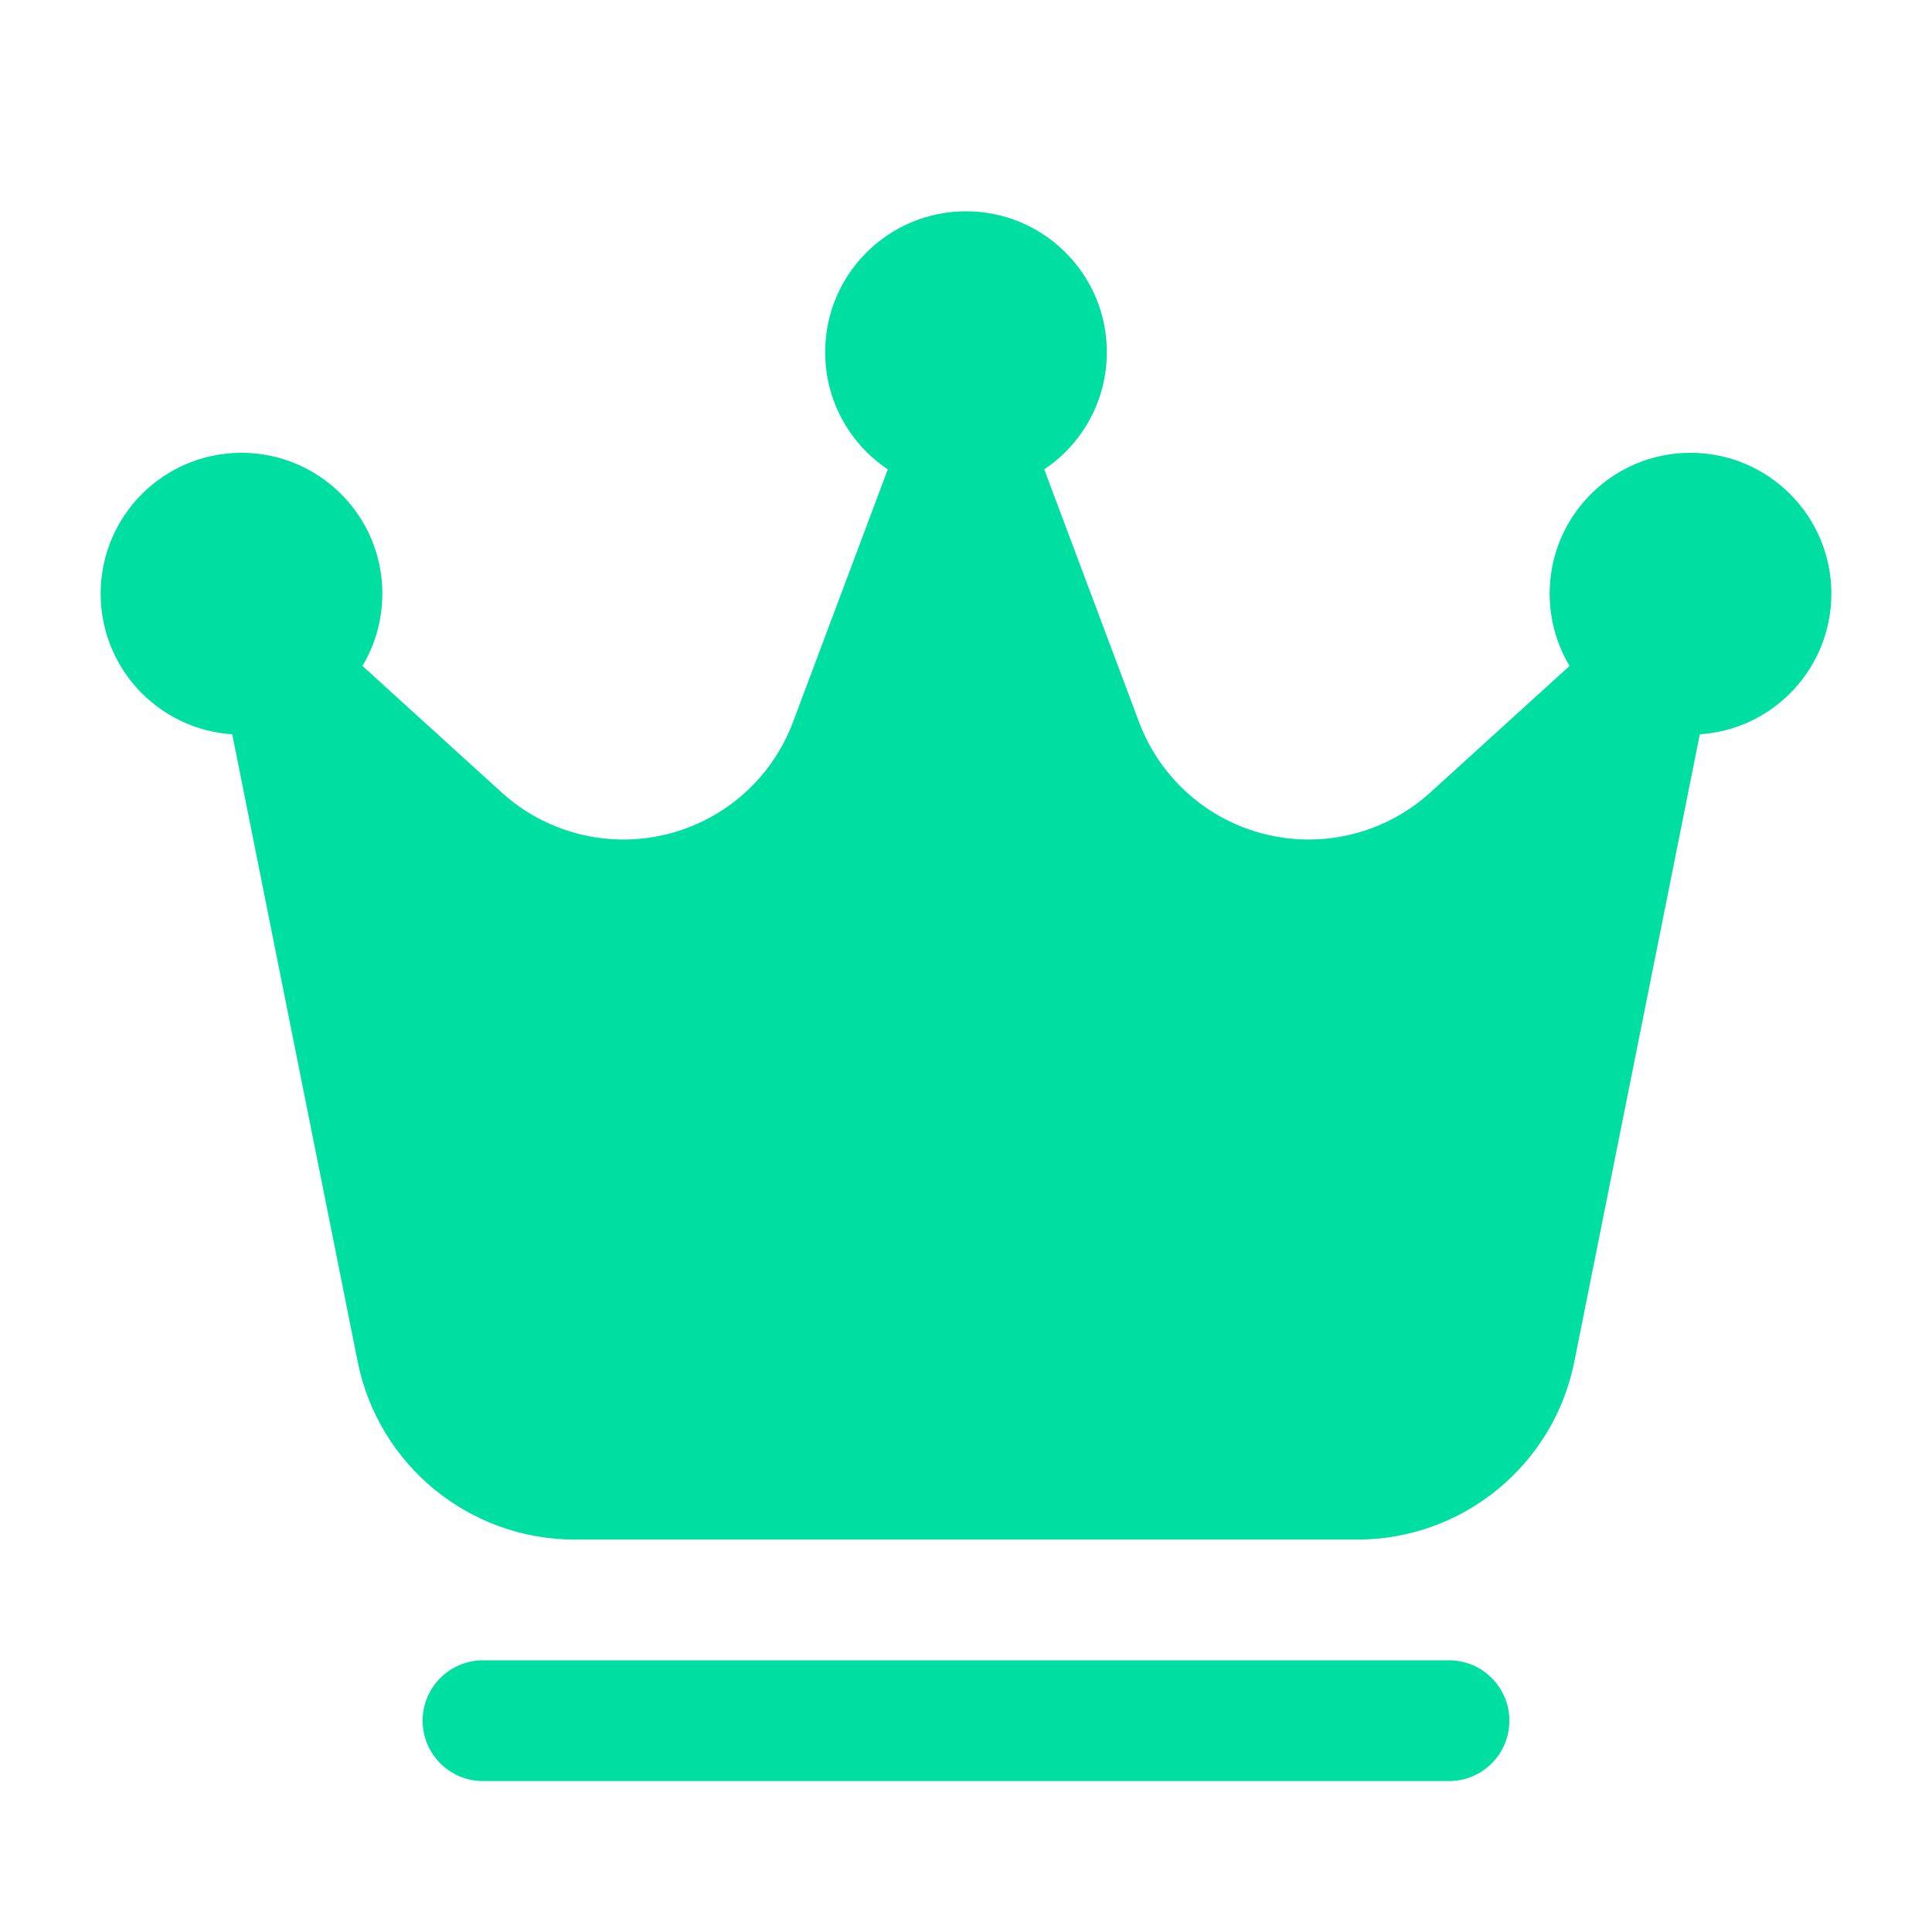 <svg width="32" height="32" viewBox="0 0 32 32" fill="none" xmlns="http://www.w3.org/2000/svg">
<path d="M16 8.167C17.289 8.167 18.333 7.122 18.333 5.833C18.333 4.545 17.289 3.5 16 3.5C14.711 3.5 13.667 4.545 13.667 5.833C13.667 7.122 14.711 8.167 16 8.167Z" fill="#00DFA2"/>
<path d="M28 12.167C29.289 12.167 30.333 11.122 30.333 9.833C30.333 8.545 29.289 7.5 28 7.5C26.711 7.5 25.667 8.545 25.667 9.833C25.667 11.122 26.711 12.167 28 12.167Z" fill="#00DFA2"/>
<path d="M4 12.167C5.289 12.167 6.333 11.122 6.333 9.833C6.333 8.545 5.289 7.5 4 7.5C2.711 7.5 1.667 8.545 1.667 9.833C1.667 11.122 2.711 12.167 4 12.167Z" fill="#00DFA2"/>
<path fill-rule="evenodd" clip-rule="evenodd" d="M28.314 11.363C28.399 10.938 28.202 10.509 27.827 10.296C27.451 10.084 26.98 10.136 26.66 10.427C26.66 10.427 25.266 11.694 23.692 13.125C22.956 13.794 21.936 14.055 20.97 13.821C20.003 13.588 19.215 12.89 18.866 11.959L16.936 6.816C16.79 6.425 16.418 6.167 16 6.167C15.583 6.167 15.211 6.425 15.064 6.816L13.135 11.959C12.786 12.89 11.998 13.588 11.031 13.821C10.064 14.055 9.044 13.794 8.308 13.125C6.735 11.694 5.34 10.427 5.34 10.427C5.02 10.136 4.55 10.084 4.174 10.296C3.799 10.509 3.602 10.938 3.687 11.363C3.687 11.363 5.171 18.782 5.924 22.552C6.267 24.267 7.772 25.5 9.52 25.5H22.48C24.228 25.5 25.734 24.267 26.076 22.552C26.83 18.782 28.314 11.363 28.314 11.363Z" fill="#00DFA2"/>
<path fill-rule="evenodd" clip-rule="evenodd" d="M24 27.5H8C7.448 27.5 7 27.948 7 28.5C7 29.052 7.448 29.5 8 29.5H24C24.552 29.5 25 29.052 25 28.5C25 27.948 24.552 27.5 24 27.5Z" fill="#00DFA2"/>
</svg>
